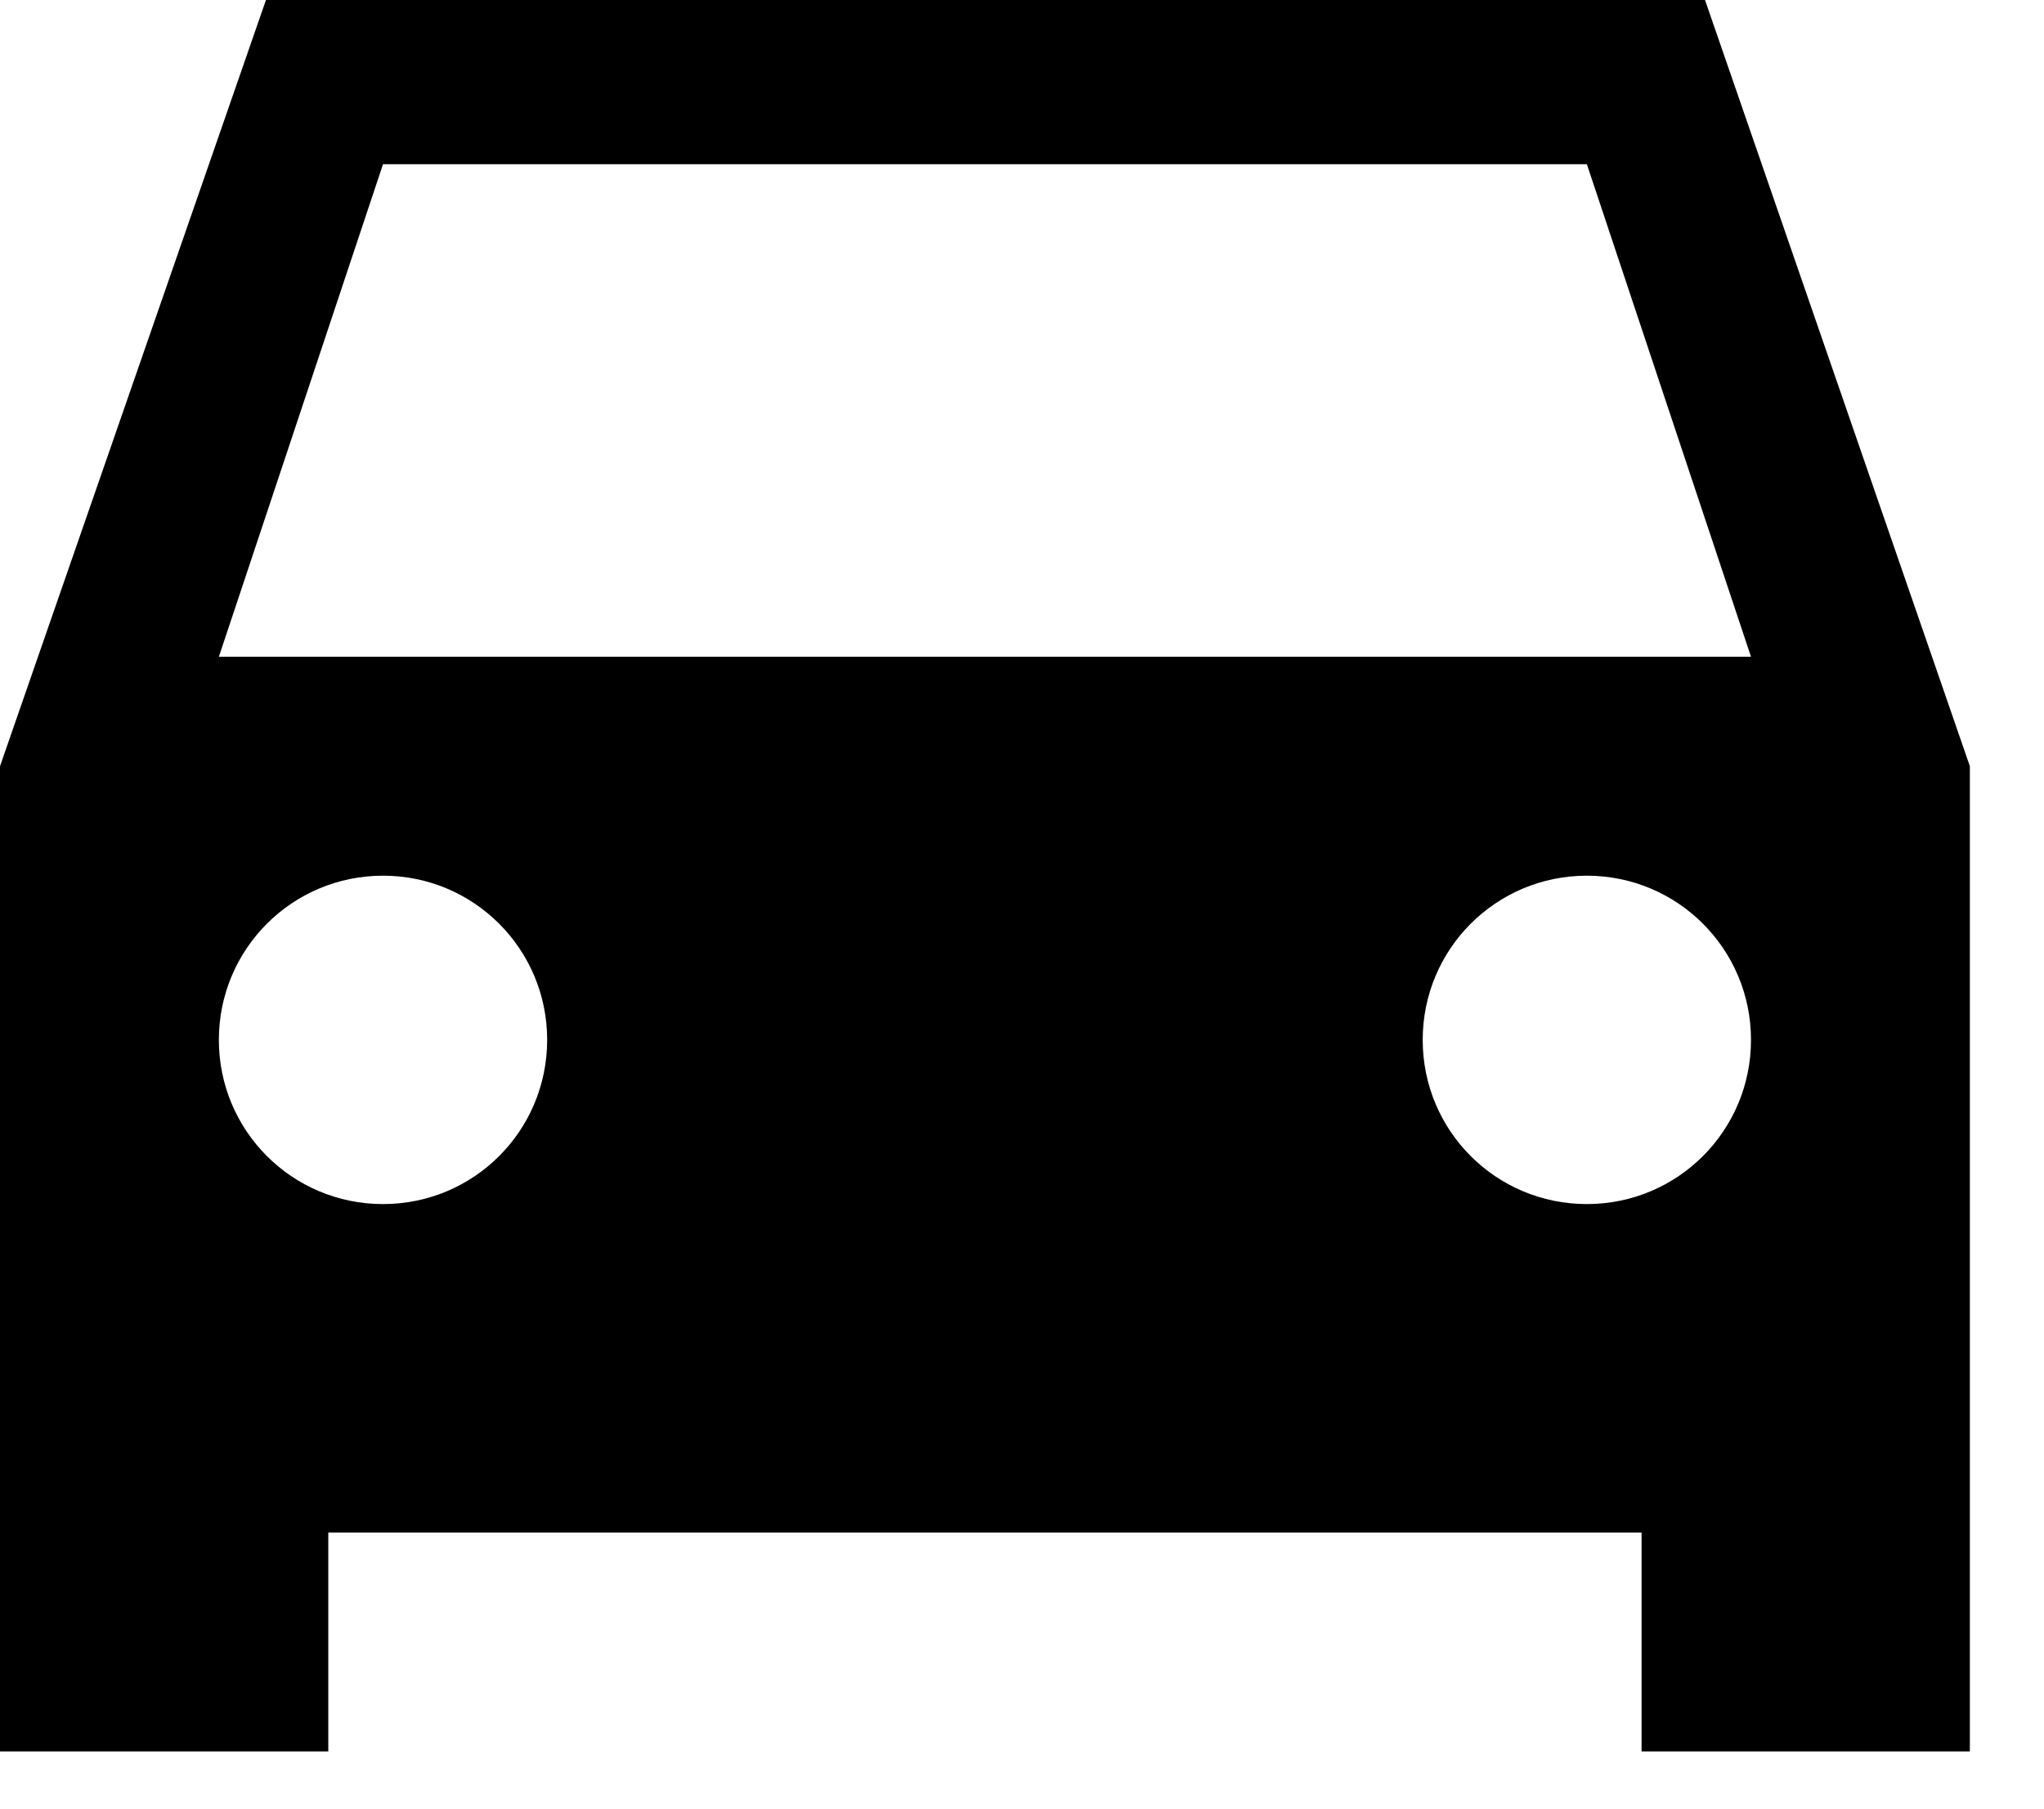 <svg width="26" height="23" viewBox="0 0 26 23" fill="none" xmlns="http://www.w3.org/2000/svg">
<path d="M21.688 0H3.383L0 9.744V22.273H4.176V19.489H20.881V22.273H25.057V9.744L21.688 0ZM4.872 15.312C3.717 15.312 2.784 14.38 2.784 13.224C2.784 12.069 3.717 11.136 4.872 11.136C6.028 11.136 6.96 12.069 6.96 13.224C6.96 14.38 6.028 15.312 4.872 15.312ZM20.185 15.312C19.029 15.312 18.097 14.38 18.097 13.224C18.097 12.069 19.029 11.136 20.185 11.136C21.34 11.136 22.273 12.069 22.273 13.224C22.273 14.38 21.34 15.312 20.185 15.312ZM2.784 8.352L4.872 2.088H20.185L22.273 8.352H2.784Z" fill="black"/>
</svg>
